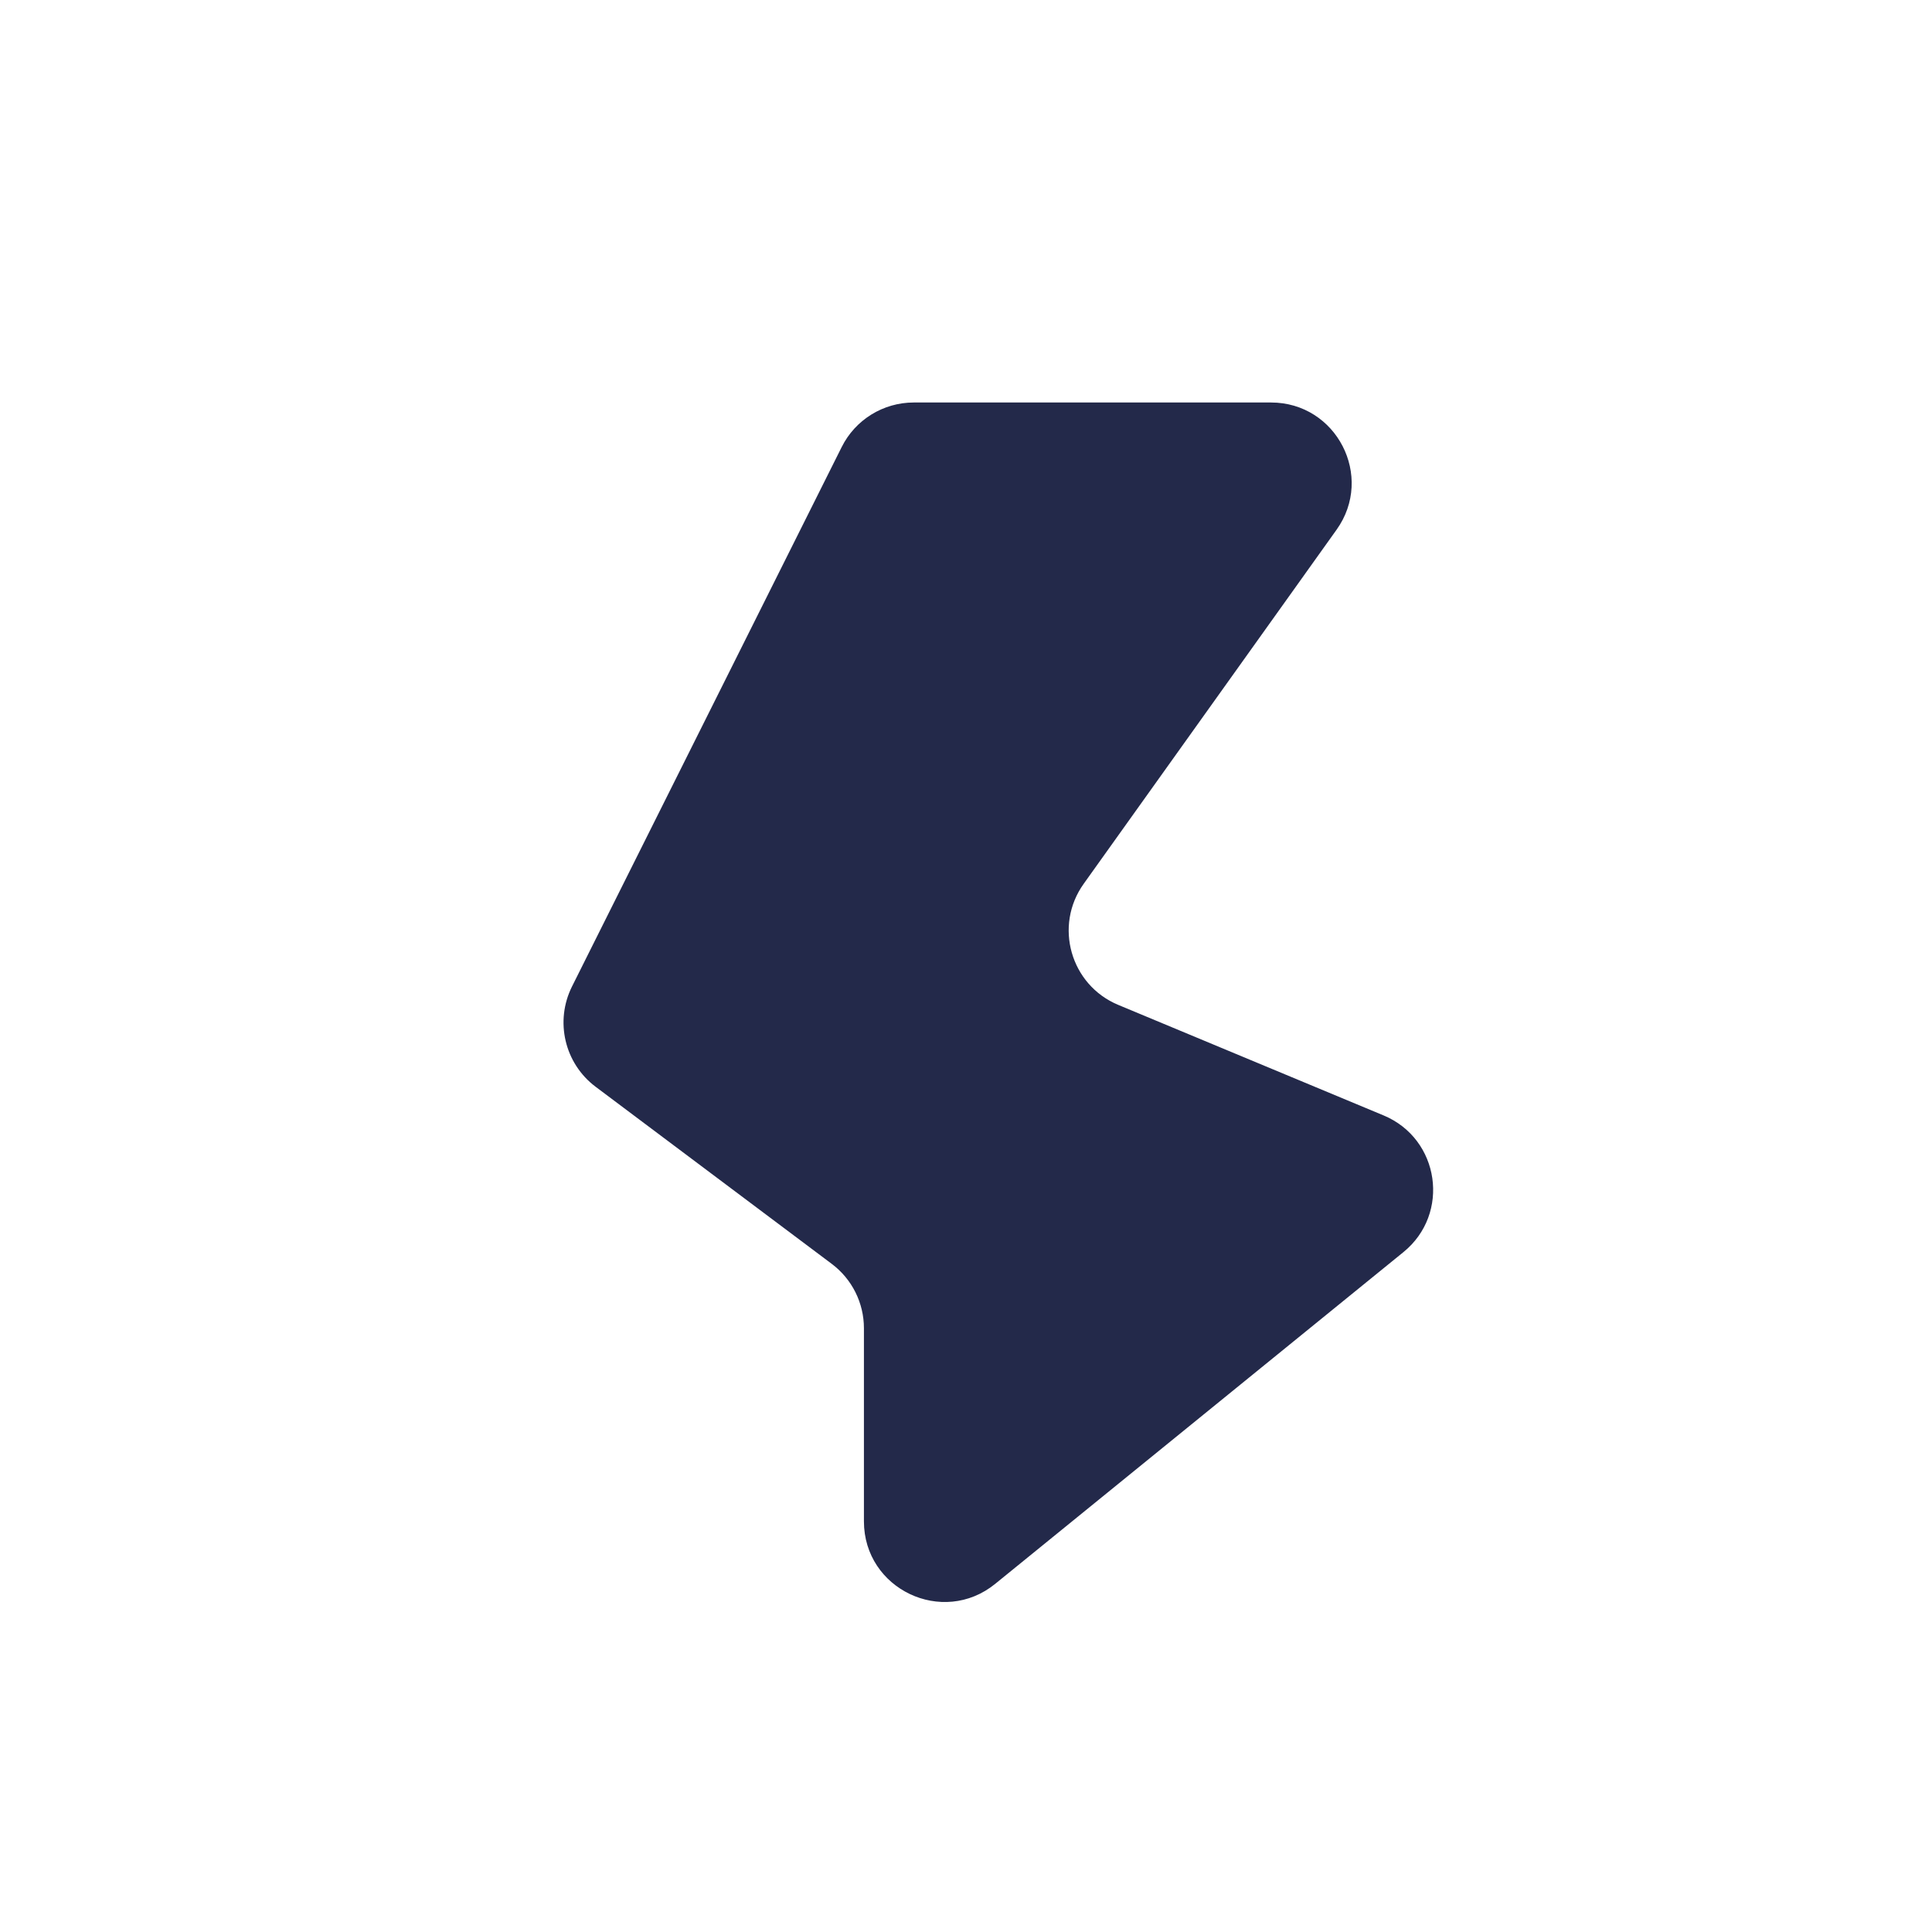 <svg width="24" height="24" viewBox="0 0 24 24" fill="none" xmlns="http://www.w3.org/2000/svg">
<path d="M7.106 12.254L10.456 5.553C10.625 5.214 10.972 5 11.351 5H15.789C16.603 5 17.076 5.919 16.603 6.581L13.462 10.979C13.089 11.501 13.298 12.236 13.891 12.483L17.187 13.856C17.886 14.147 18.021 15.078 17.433 15.555L12.363 19.675C11.71 20.206 10.732 19.741 10.732 18.899V16.5C10.732 16.185 10.584 15.889 10.332 15.7L7.4 13.501C7.013 13.211 6.89 12.686 7.106 12.254Z" fill="#23294A"/>
</svg>
